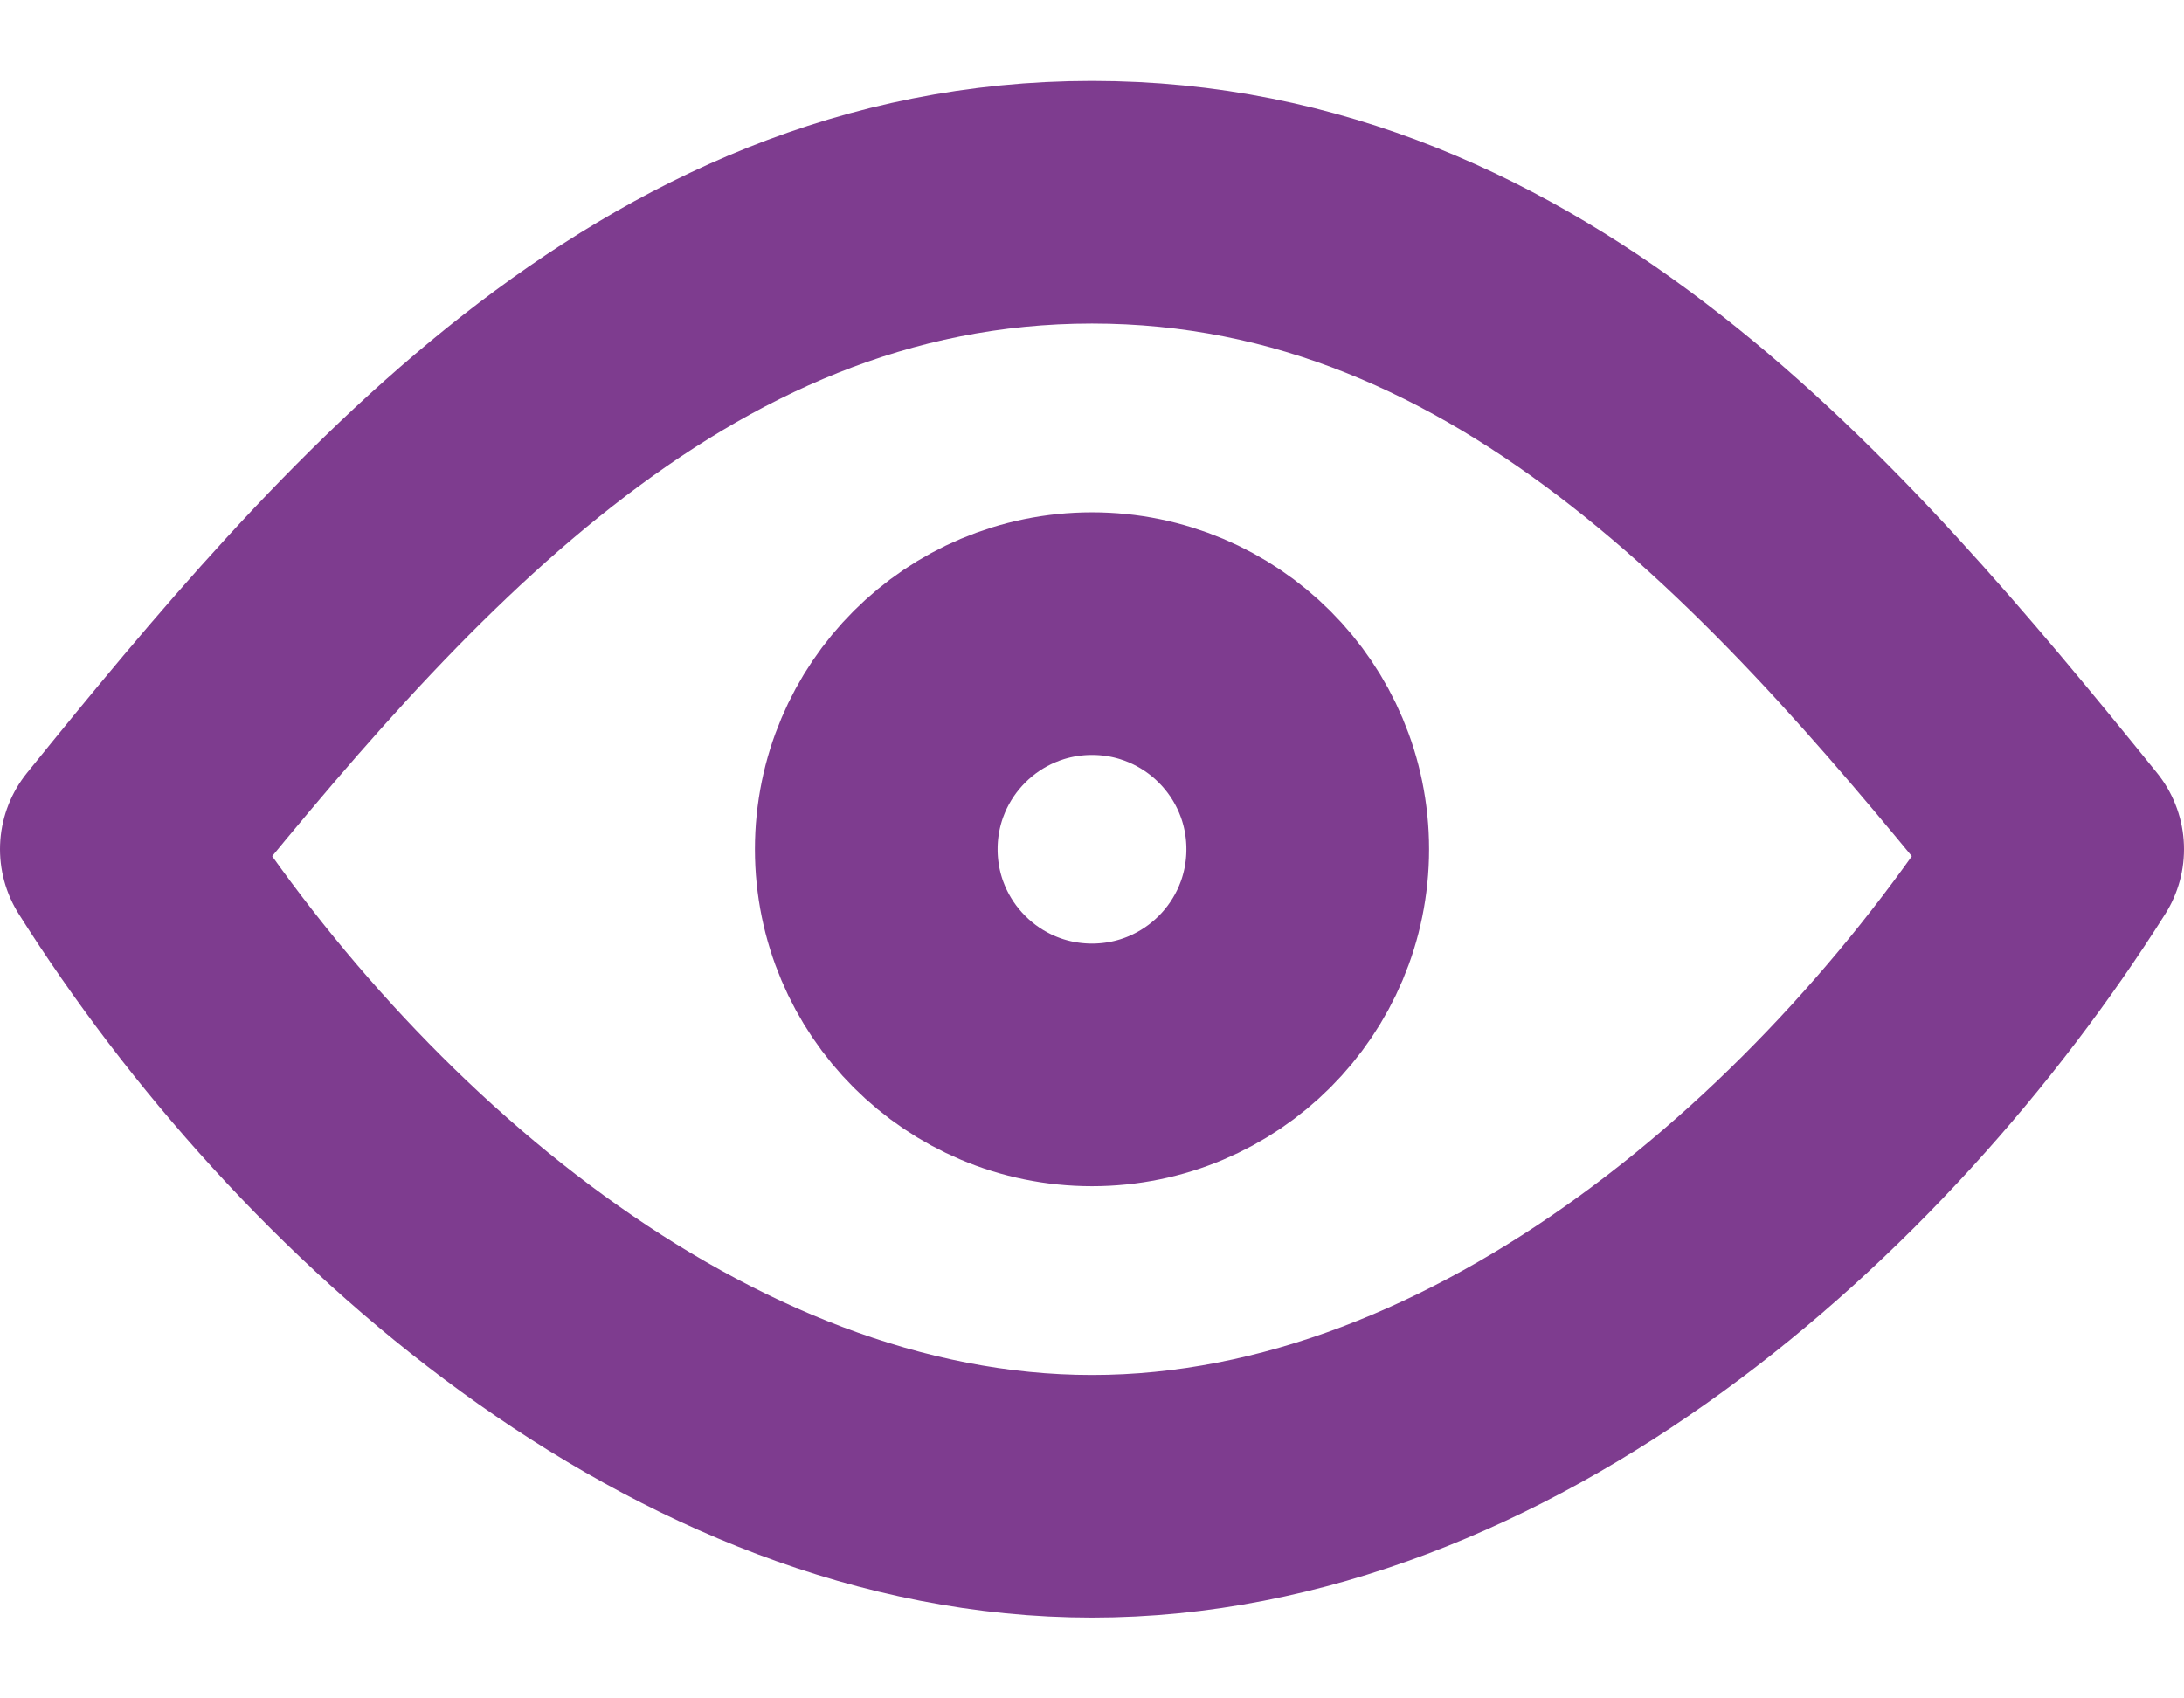 <svg width="18" height="14" viewBox="0 0 18 14" fill="none" xmlns="http://www.w3.org/2000/svg">
<path d="M9 8.778C9.982 8.778 10.778 7.982 10.778 7C10.778 6.019 9.982 5.223 9 5.223C8.018 5.223 7.222 6.019 7.222 7C7.222 7.982 8.018 8.778 9 8.778Z" stroke="#7E3C8F" stroke-width="2" stroke-linecap="round" stroke-linejoin="round"/>
<path d="M17 7C15.321 9.659 12.305 12.334 9 12.334C5.695 12.334 2.679 9.659 1 7C3.043 4.474 5.437 1.667 9 1.667C12.563 1.667 14.957 4.474 17 7Z" stroke="#7E3C8F" stroke-width="2" stroke-linecap="round" stroke-linejoin="round"/>
</svg>
